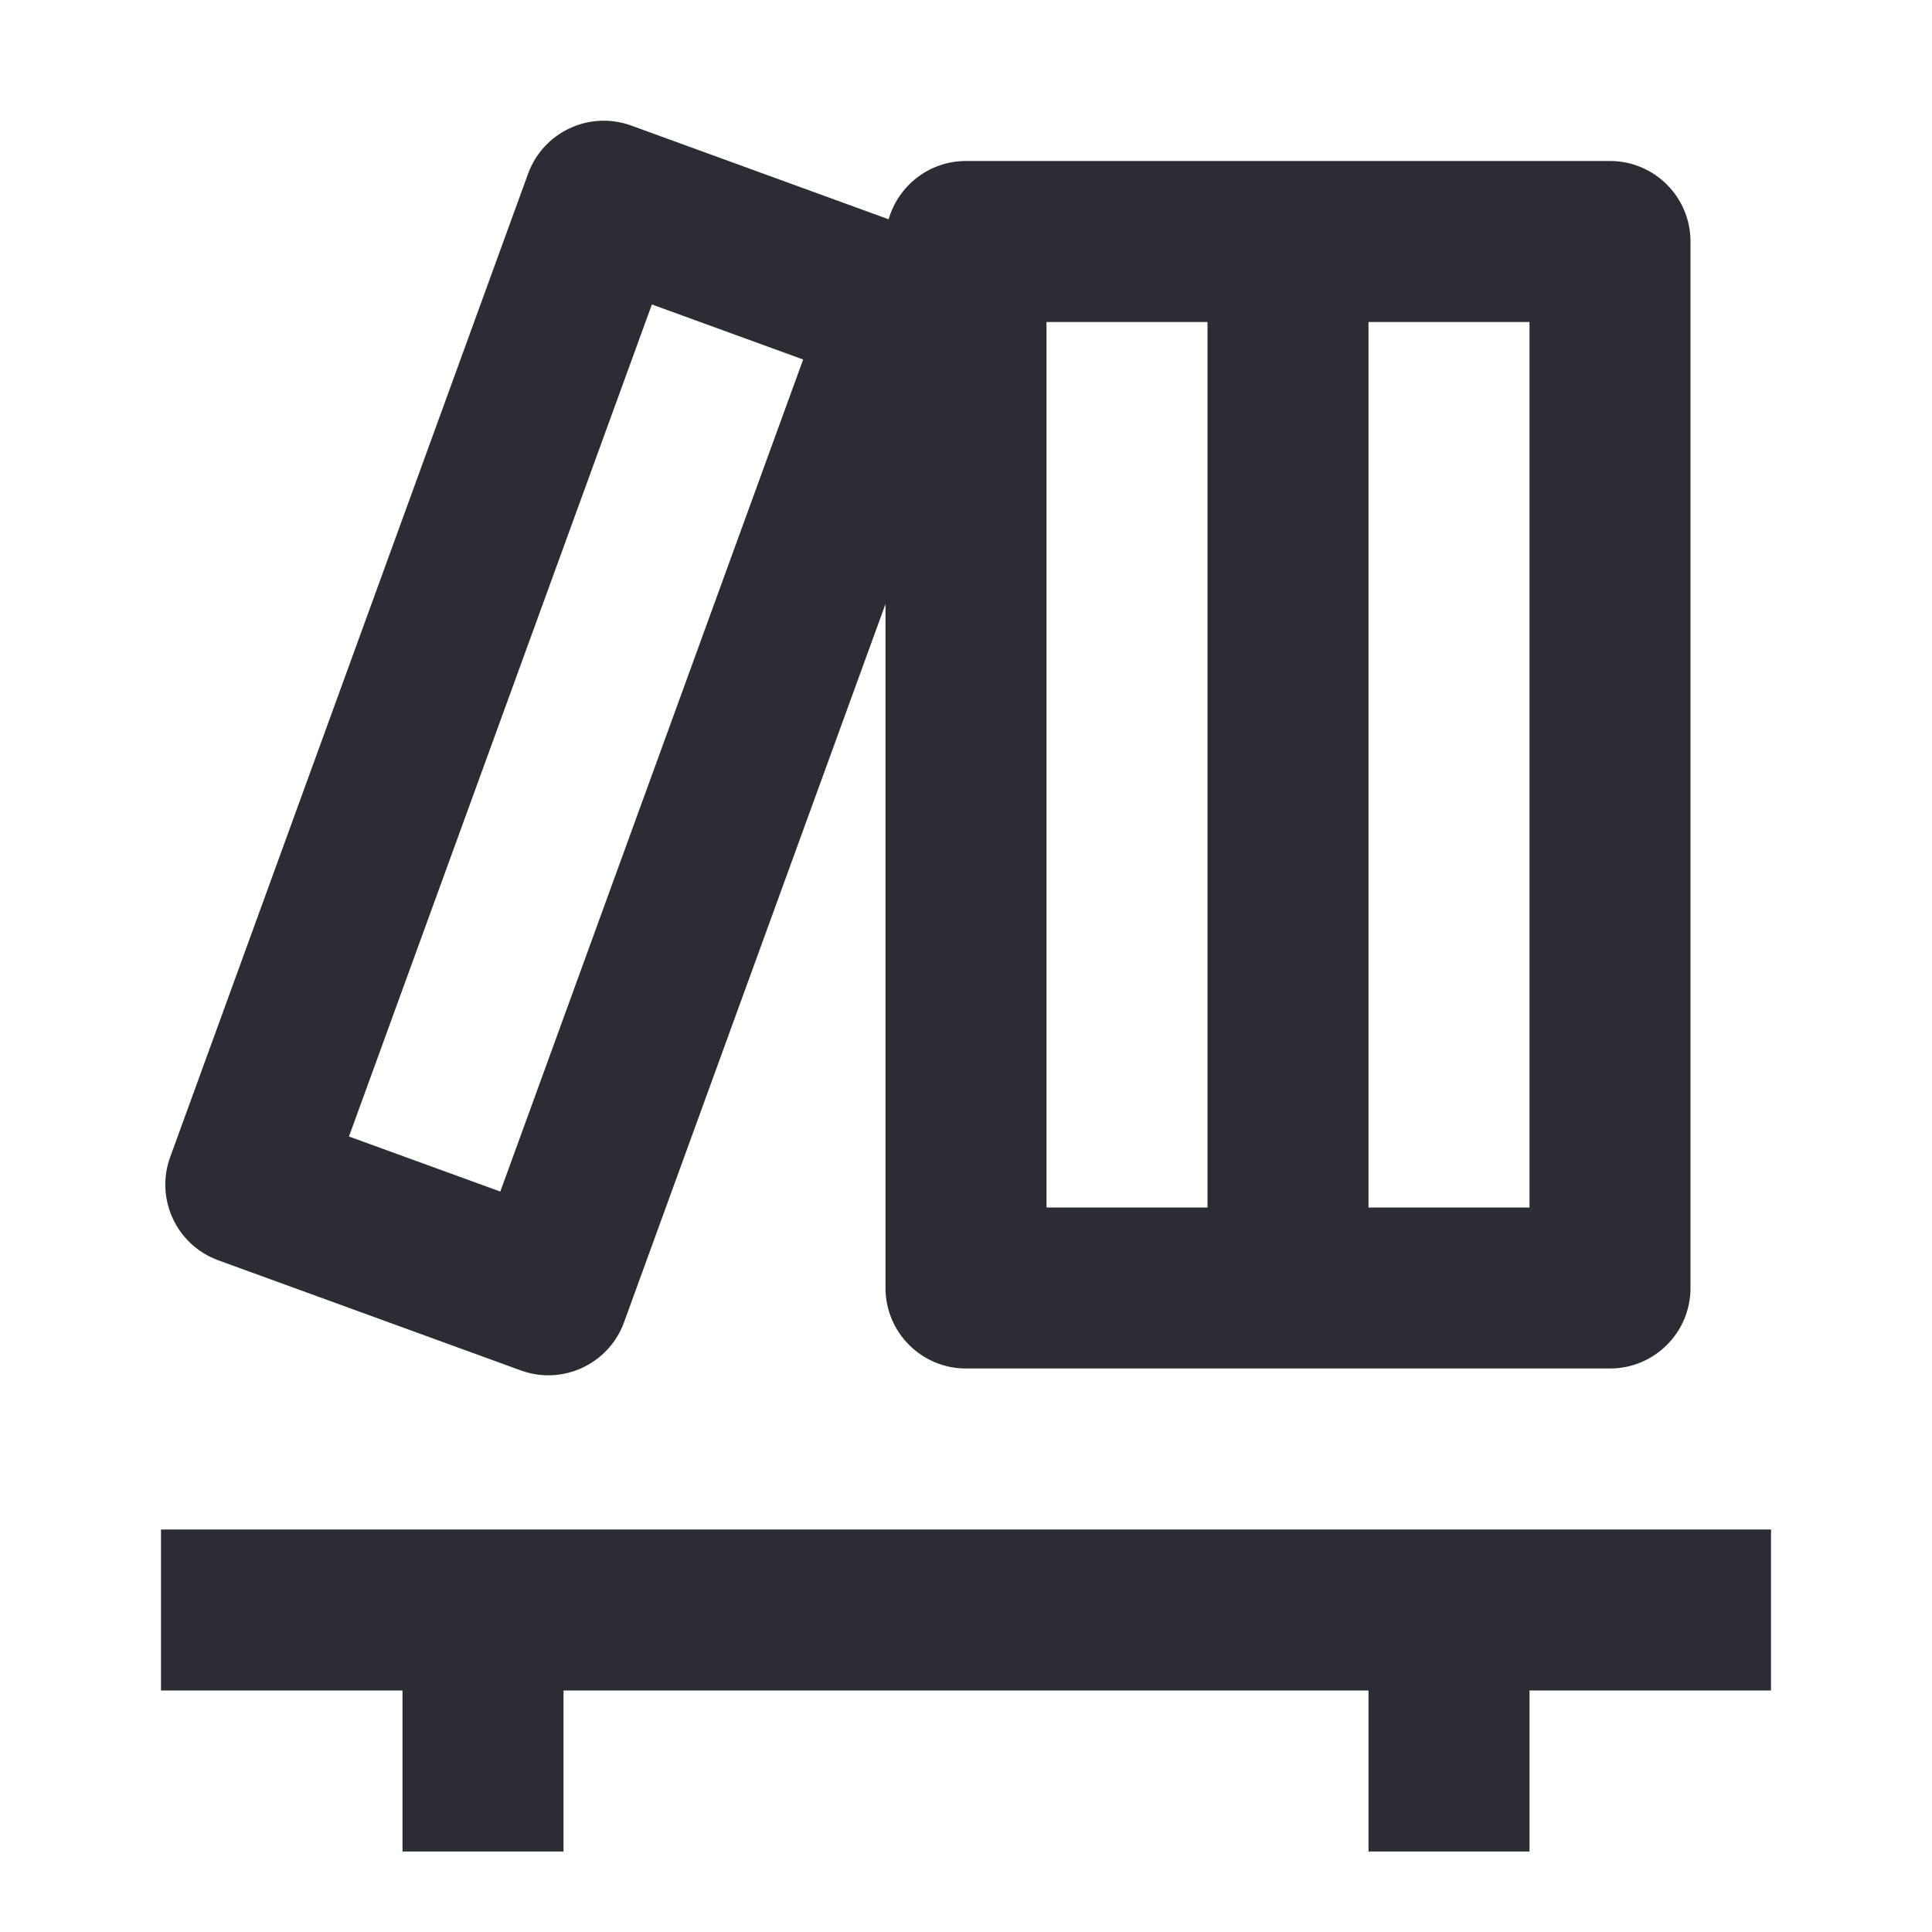 <svg width="24" height="24" viewBox="0 0 24 24" fill="none" xmlns="http://www.w3.org/2000/svg">
<path fill-rule="evenodd" clip-rule="evenodd" d="M7.842 1.56C7.323 1.371 6.749 1.639 6.56 2.158L2.114 14.374C1.925 14.893 2.193 15.467 2.712 15.656L6.47 17.024C6.989 17.213 7.563 16.945 7.752 16.426L11 7.503V16C11 16.552 11.448 17 12 17H20C20.552 17 21 16.552 21 16V3C21 2.448 20.552 2 20 2H12C11.543 2 11.159 2.306 11.039 2.724L7.842 1.56ZM4.335 14.118L8.098 3.782L9.977 4.466L6.215 14.802L4.335 14.118ZM17 15V4H19V15H17ZM15 4V15H13V4H15Z" fill="#2B2D34"/>
<path d="M2 21H5V23H7V21H17V23H19V21H22V19H2V21Z" fill="#2B2D34"/>
</svg>
